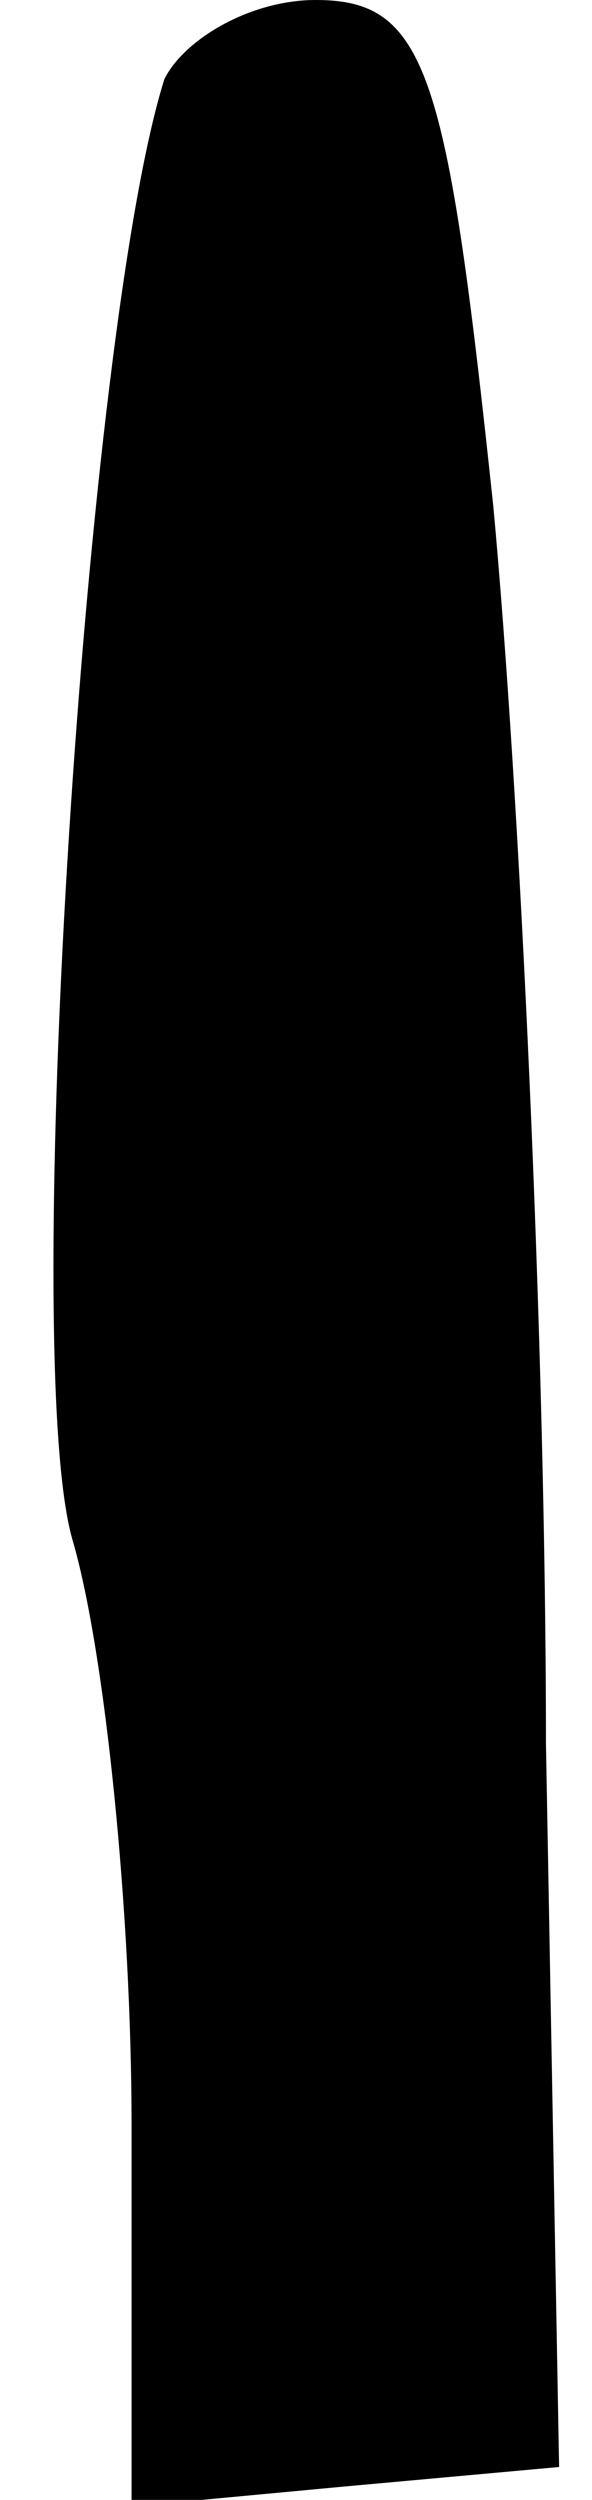 <?xml version="1.0" standalone="no"?>
<!DOCTYPE svg PUBLIC "-//W3C//DTD SVG 20010904//EN"
 "http://www.w3.org/TR/2001/REC-SVG-20010904/DTD/svg10.dtd">
<svg version="1.0" xmlns="http://www.w3.org/2000/svg"
 width="9pt" height="38pt" viewBox="0 0 9 38"
 preserveAspectRatio="xMidYMid meet">
<g transform="translate(0,38) scale(0.1,-0.1)"
fill="#000000" stroke="none">
<path fill="#000000" stroke="none" d="M25 368 c-12 -38 -22 -194 -14 -222 5
-17 9 -57 9 -89 l0 -58 32 3 33 3 -2 110 c0 61 -4 145 -8 188 -7 66 -10 77
-27 77 -10 0 -20 -6 -23 -12z"/>
</g>
</svg>

